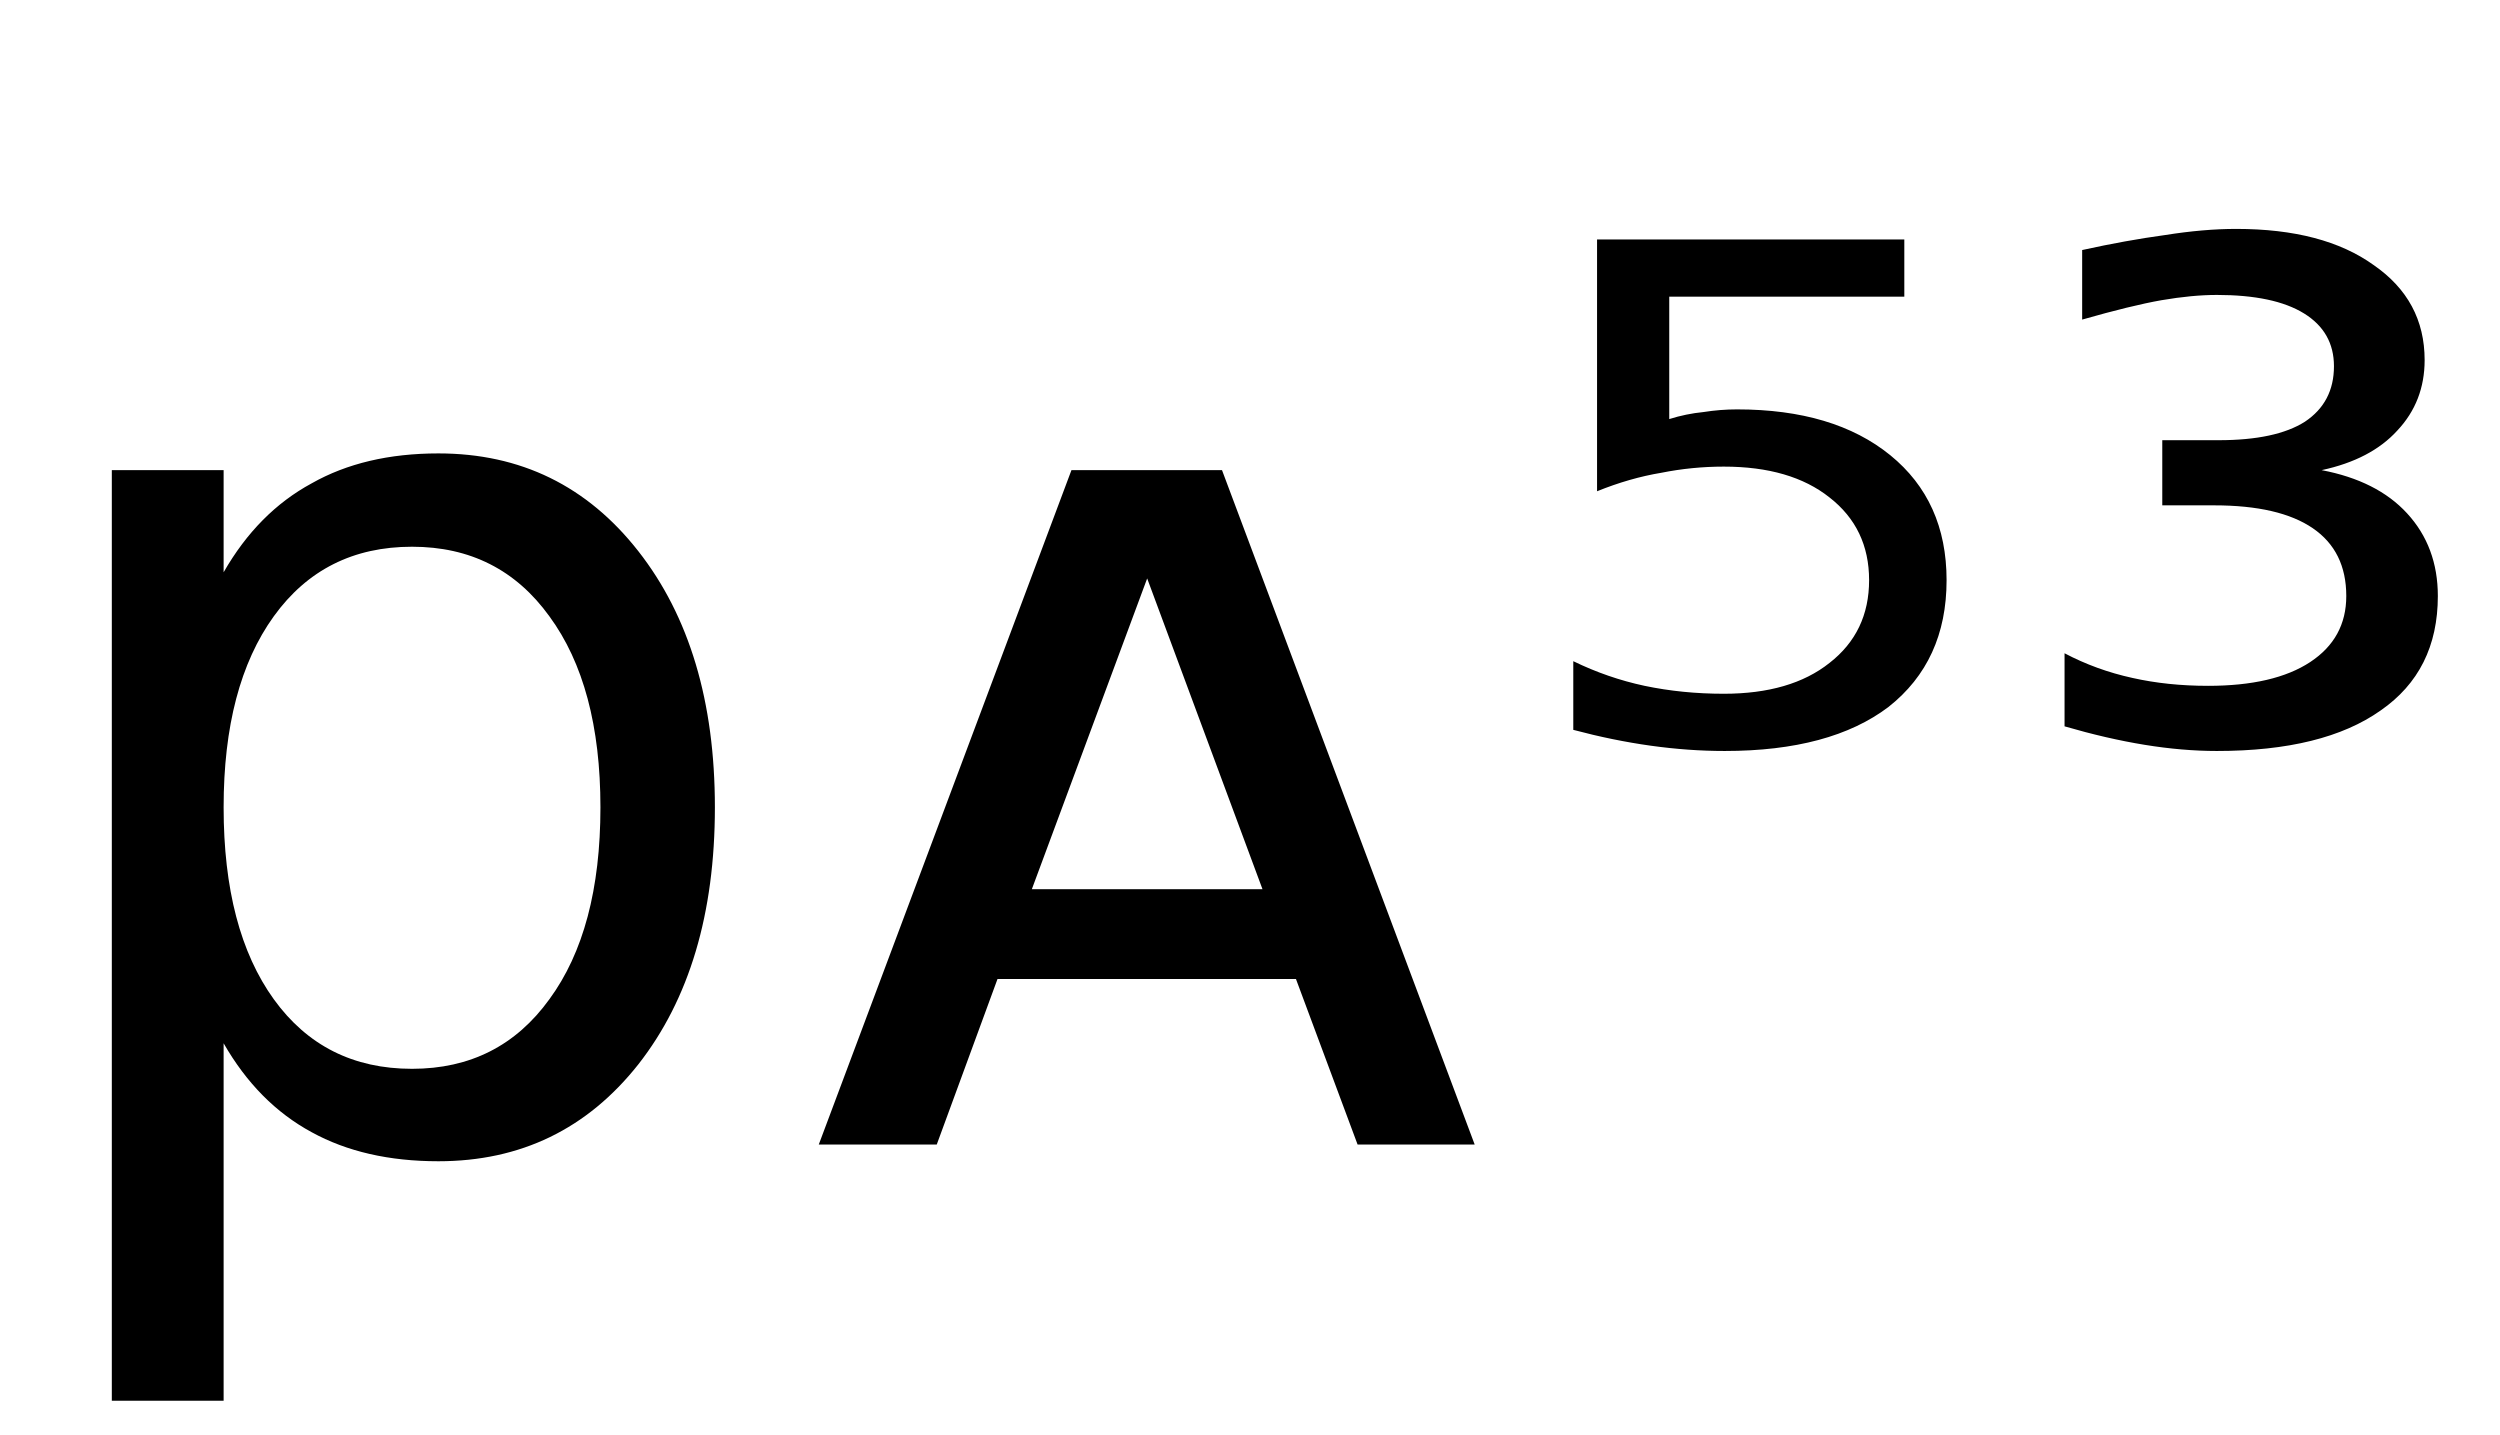 <svg height="16.297" width="28.396" xmlns="http://www.w3.org/2000/svg" ><path d="M2.54 11.85L2.54 11.85L2.54 15.91L1.27 15.91L1.27 5.34L2.54 5.34L2.54 6.50Q2.93 5.82 3.54 5.49Q4.14 5.15 4.98 5.15L4.98 5.15Q6.38 5.15 7.25 6.26Q8.12 7.37 8.12 9.17L8.12 9.17Q8.12 10.98 7.25 12.09Q6.38 13.19 4.98 13.19L4.98 13.19Q4.14 13.19 3.54 12.86Q2.93 12.53 2.54 11.85ZM6.82 9.17L6.82 9.17Q6.82 7.79 6.24 7.00Q5.67 6.21 4.68 6.21L4.68 6.21Q3.68 6.21 3.11 7.00Q2.54 7.79 2.54 9.17L2.54 9.17Q2.54 10.56 3.11 11.35Q3.68 12.14 4.68 12.14L4.68 12.14Q5.67 12.14 6.24 11.35Q6.82 10.56 6.82 9.17ZM13.88 5.34L16.75 13.00L15.42 13.00L14.72 11.12L11.33 11.12L10.64 13.00L9.30 13.00L12.17 5.34L13.88 5.34ZM13.03 6.57L11.72 10.10L14.34 10.10L13.03 6.57ZM18.14 5.58L18.14 2.72L21.63 2.72L21.63 3.37L18.96 3.37L18.96 4.76Q19.15 4.70 19.35 4.68L19.35 4.68Q19.54 4.65 19.73 4.65L19.73 4.65Q20.83 4.65 21.47 5.17L21.47 5.17Q22.11 5.69 22.11 6.59L22.11 6.59Q22.11 7.51 21.45 8.03L21.45 8.03Q20.79 8.53 19.59 8.53L19.59 8.53Q19.18 8.53 18.75 8.47Q18.32 8.41 17.87 8.29L17.87 8.29L17.87 7.51Q18.26 7.70 18.68 7.79L18.68 7.79Q19.11 7.88 19.58 7.88L19.58 7.88Q20.34 7.88 20.78 7.53Q21.23 7.18 21.23 6.59Q21.23 6.00 20.78 5.65Q20.34 5.30 19.58 5.30L19.58 5.30Q19.22 5.30 18.87 5.37Q18.51 5.43 18.14 5.58L18.14 5.58ZM26.37 5.34L26.37 5.34Q27.00 5.46 27.34 5.83Q27.69 6.21 27.69 6.77L27.69 6.77Q27.69 7.62 27.04 8.07Q26.39 8.53 25.18 8.53L25.18 8.53Q24.79 8.53 24.36 8.46Q23.93 8.39 23.45 8.25L23.45 8.25L23.45 7.42Q23.81 7.61 24.22 7.70Q24.62 7.79 25.08 7.79L25.08 7.79Q25.83 7.79 26.24 7.52Q26.65 7.25 26.65 6.77L26.65 6.77Q26.65 6.26 26.27 6.00Q25.89 5.74 25.15 5.74L25.15 5.74L24.56 5.74L24.56 5.00L25.20 5.00Q25.85 5.00 26.18 4.79Q26.51 4.57 26.51 4.16L26.51 4.16Q26.51 3.77 26.17 3.56Q25.83 3.35 25.18 3.35L25.18 3.35Q24.90 3.35 24.55 3.41Q24.21 3.47 23.65 3.63L23.65 3.63L23.65 2.84Q24.15 2.73 24.59 2.67Q25.03 2.60 25.40 2.60L25.40 2.60Q26.39 2.60 26.96 3.01Q27.54 3.41 27.54 4.09L27.54 4.09Q27.54 4.56 27.23 4.89Q26.93 5.22 26.37 5.34Z"></path></svg>